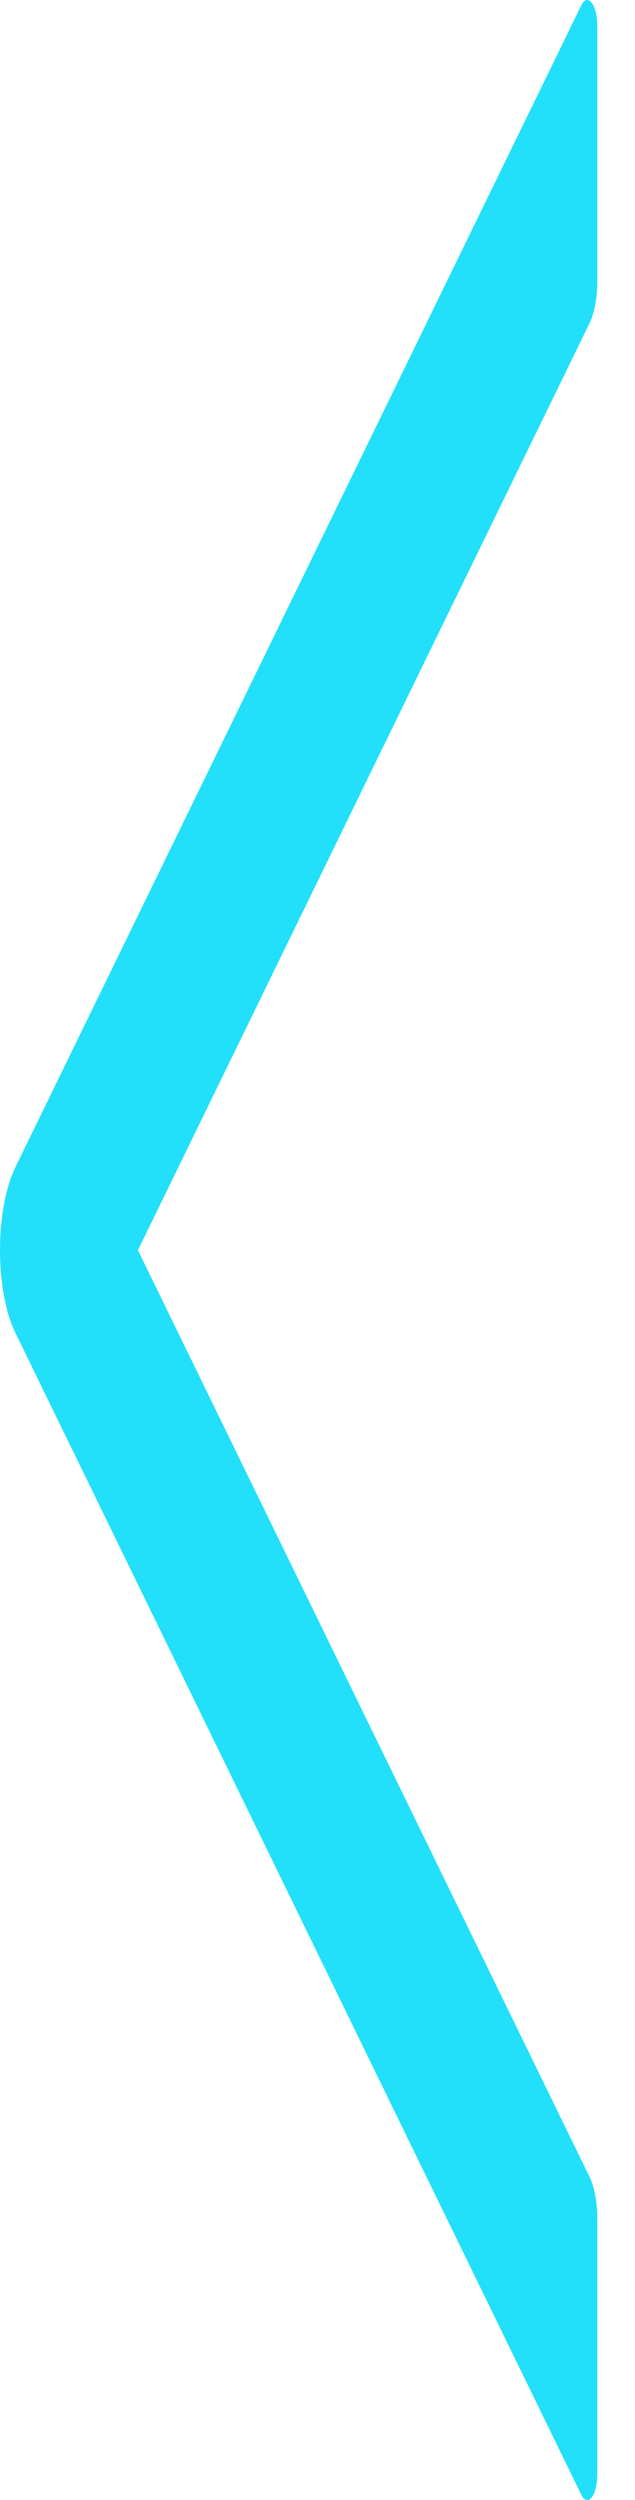<svg width="15" height="59" viewBox="0 0 15 59" fill="none" xmlns="http://www.w3.org/2000/svg">
    <path d="M14.109 6.641V0.624C14.109 0.102 13.881 -0.186 13.727 0.134L0.365 27.542C0.251 27.774 0.159 28.071 0.096 28.41C0.033 28.75 0 29.122 0 29.5C0 29.878 0.033 30.25 0.096 30.59C0.159 30.929 0.251 31.226 0.365 31.458L13.727 58.866C13.884 59.186 14.109 58.898 14.109 58.376V52.359C14.109 51.977 14.041 51.611 13.929 51.378L3.258 29.504L13.929 7.622C14.041 7.389 14.109 7.023 14.109 6.641Z" fill="#22E0FA"/>
</svg>
